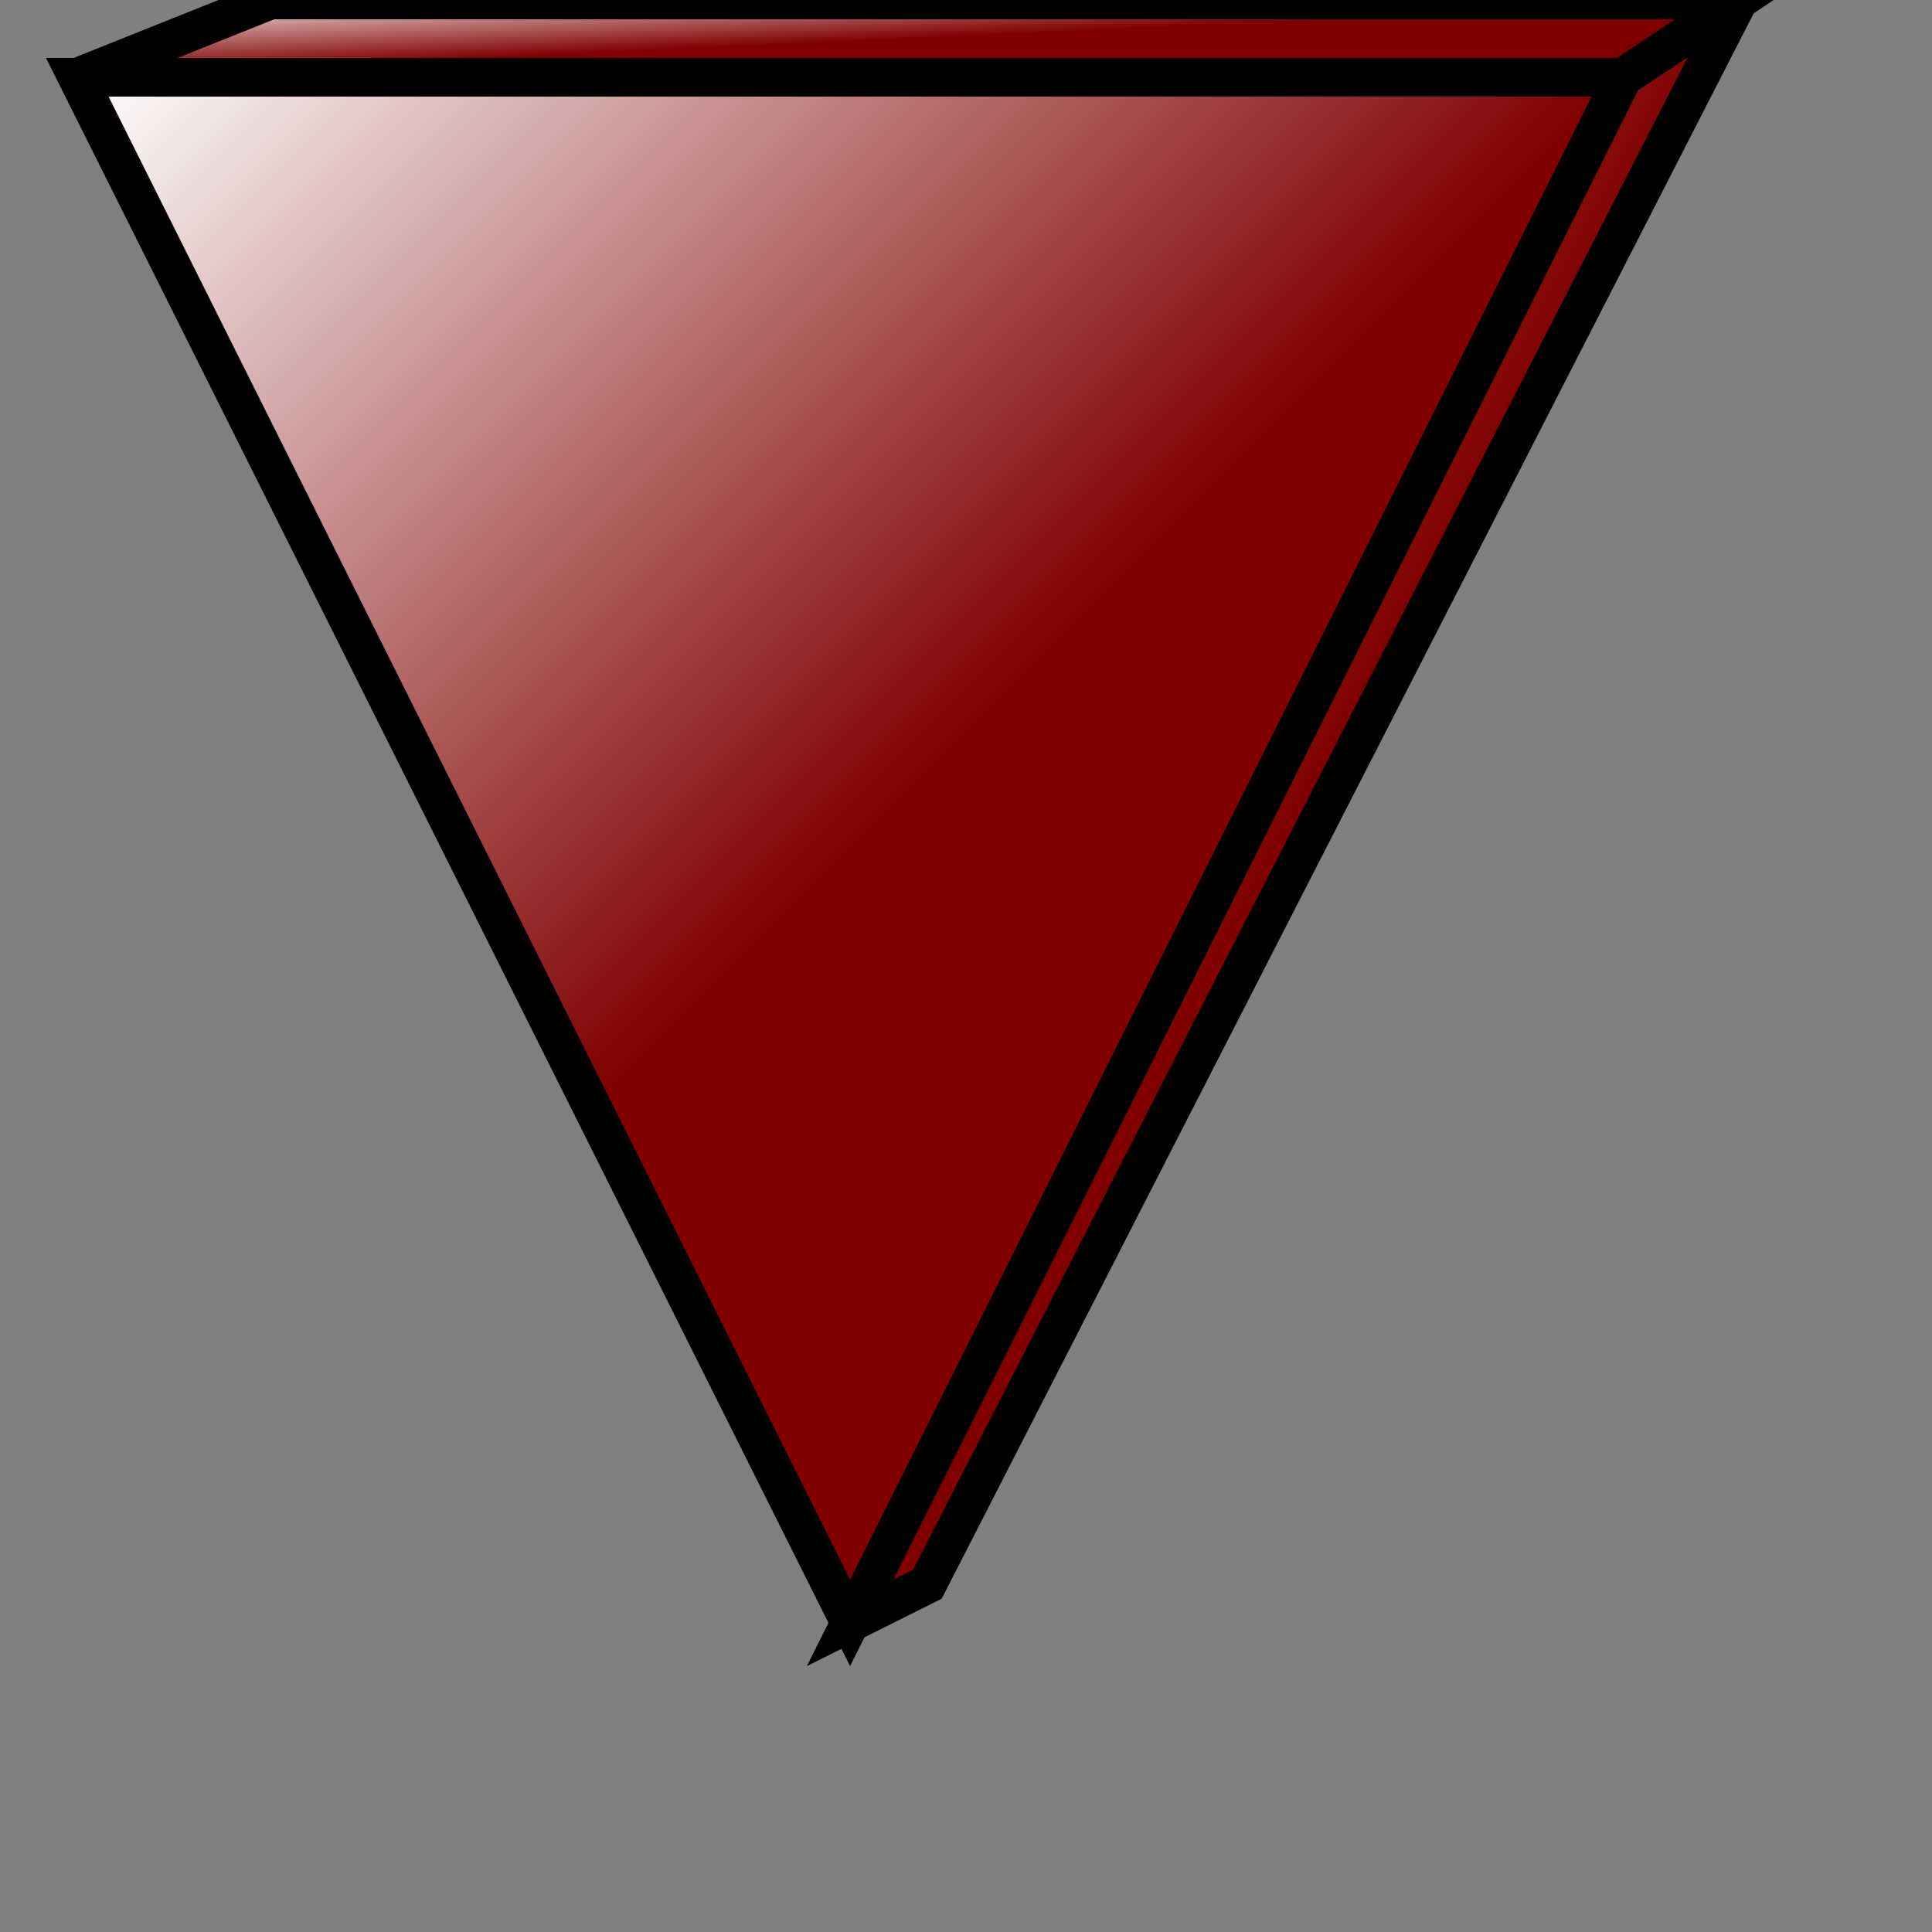 <?xml version="1.0" encoding="UTF-8" standalone="no"?>
<svg
   xmlns:svg="http://www.w3.org/2000/svg"
   xmlns="http://www.w3.org/2000/svg"
   xmlns:mblogic="http://www.example.com/mblogic"
   version="1.0"
   width="50"
   height="50">

<rect width="100%" height="100%" fill="#808080" stroke="none"/>

<defs>

	<!-- Colour Gradients. -->
	<linearGradient id="MB_MaroonGradient" x1="1" y1="1" x2="0" y2="0">
		<stop offset="50%" stop-color="maroon" />
		<stop offset="100%" stop-color="white" />
	</linearGradient>

</defs>

<!-- This provides a triangular button pointing down. -->
<g class="buttonactivate" fill="url(#MB_MaroonGradient)" stroke="black" 
	mblogic:widgettype="pb_dec" 
	mblogic:widgetname="Decrement Push Button"
	mblogic:editcount="0"
	mblogic:menu='[{"param": "inputtag", "type": "tag", "name": "Input Tag", "value": ""}, {"param": "reftag", "type": "tag", "name": "Reference Tag", "value": ""}, {"param": "inc", "type": "int", "name": "Increment", "value": -1}, {"param": "limit", "type": "int", "name": "Limit", "value": -99}]'
	mblogic:inputfunc='[{"event": "onclick", "func": "MBHMIProtocol.WriteIncImmediate(\"%(inputtag)s\", \"%(reftag)s\", %(inc)s, %(limit)s);"}]'
	mblogic:outputfunc=""
	>

	<!-- This provides the relief. -->
 	<polygon points="2,2 7,0 45,0 42,2 2,2"/>
	<polygon points="45,0 42,2 22,42 24,41 45,0"/>

	<!-- This is the button. -->
	<polygon points="2,2 22,42 42,2 2,2"/>

</g>

</svg>

